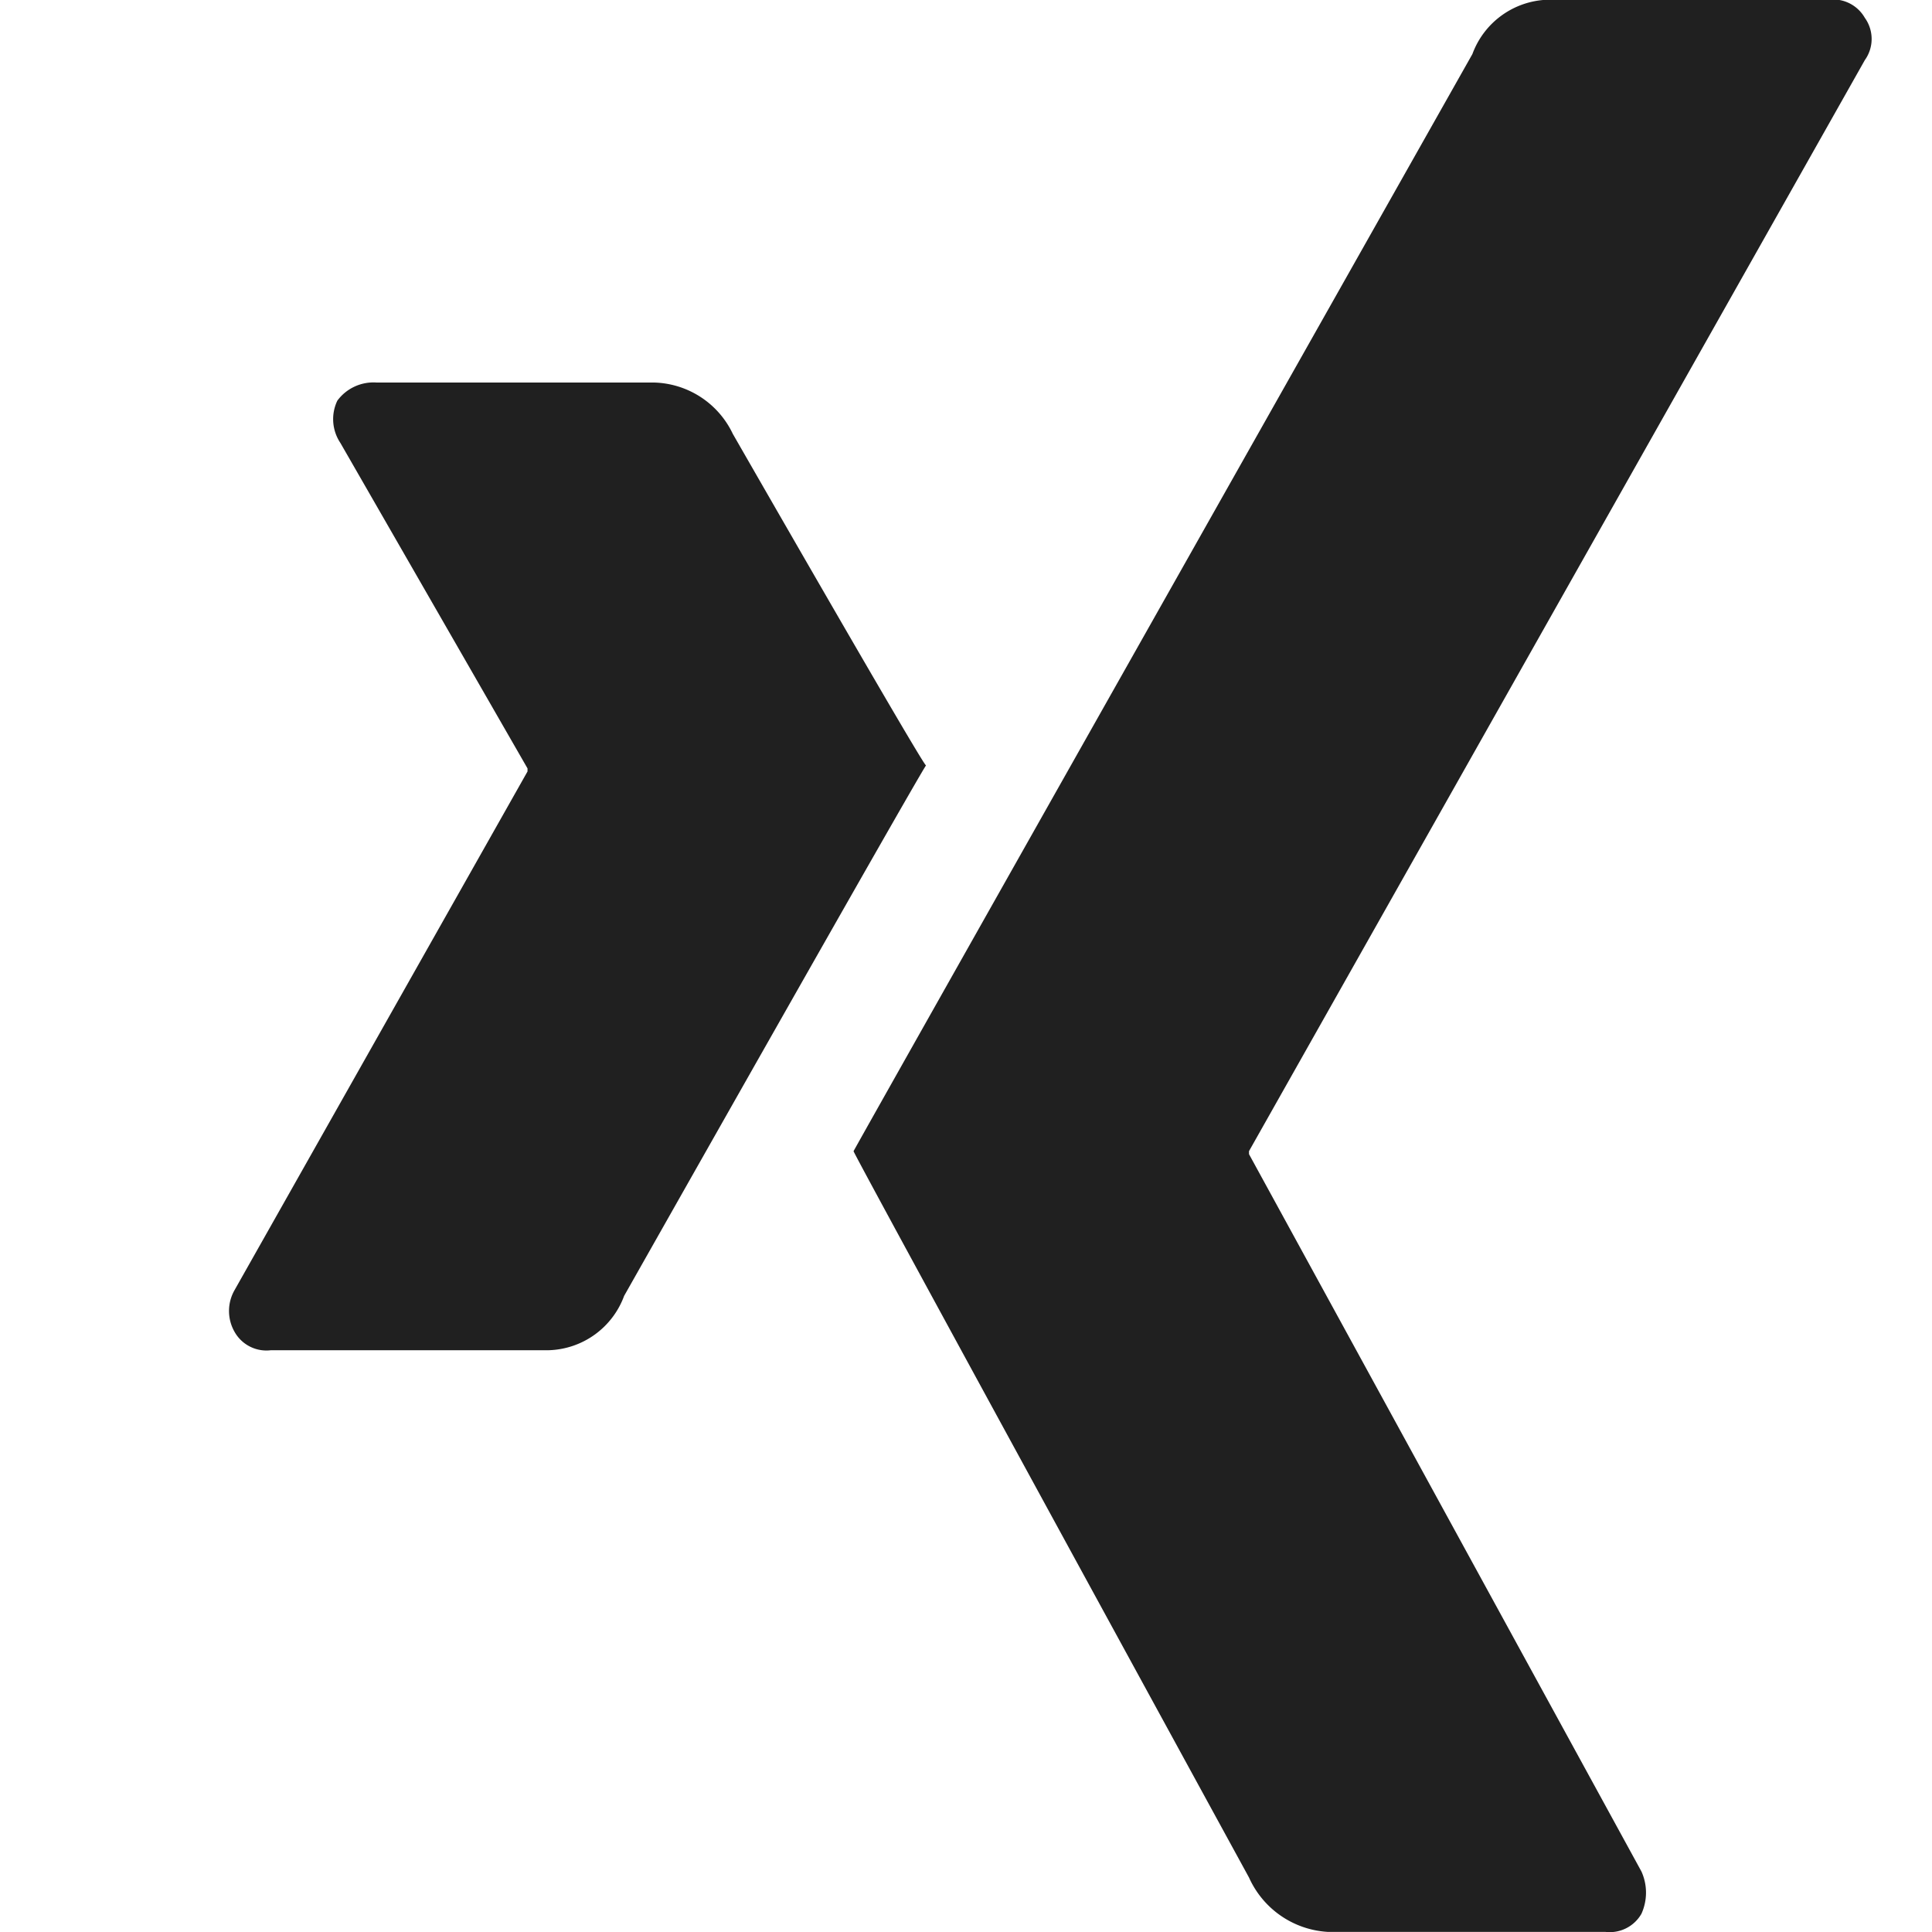 <svg xmlns="http://www.w3.org/2000/svg" viewBox="0 0 64 64" aria-labelledby="title" aria-describedby="desc"><path data-name="layer2" d="M24.275 14.372a2.972 2.972 0 0 0-2.6-1.7h-9.2a1.487 1.487 0 0 0-1.3.6 1.418 1.418 0 0 0 .1 1.4l6.2 10.783v.1l-9.7 17.173a1.393 1.393 0 0 0 0 1.4 1.21 1.21 0 0 0 1.2.6h9.2a2.748 2.748 0 0 0 2.5-1.8s9.6-16.973 10-17.573c-.1 0-6.4-10.983-6.4-10.983z" fill="#202020"/><path data-name="layer1" d="M61.775 1.991a1.2 1.2 0 0 0 0-1.4 1.21 1.21 0 0 0-1.2-.6h-9.3a2.748 2.748 0 0 0-2.5 1.8s-19.9 35.245-20.5 36.343c0 .1 13.1 24.062 13.1 24.062a3.057 3.057 0 0 0 2.6 1.8h9.2a1.21 1.21 0 0 0 1.2-.6 1.7 1.7 0 0 0 0-1.4l-13-23.763v-.1z" fill="#202020"/></svg>